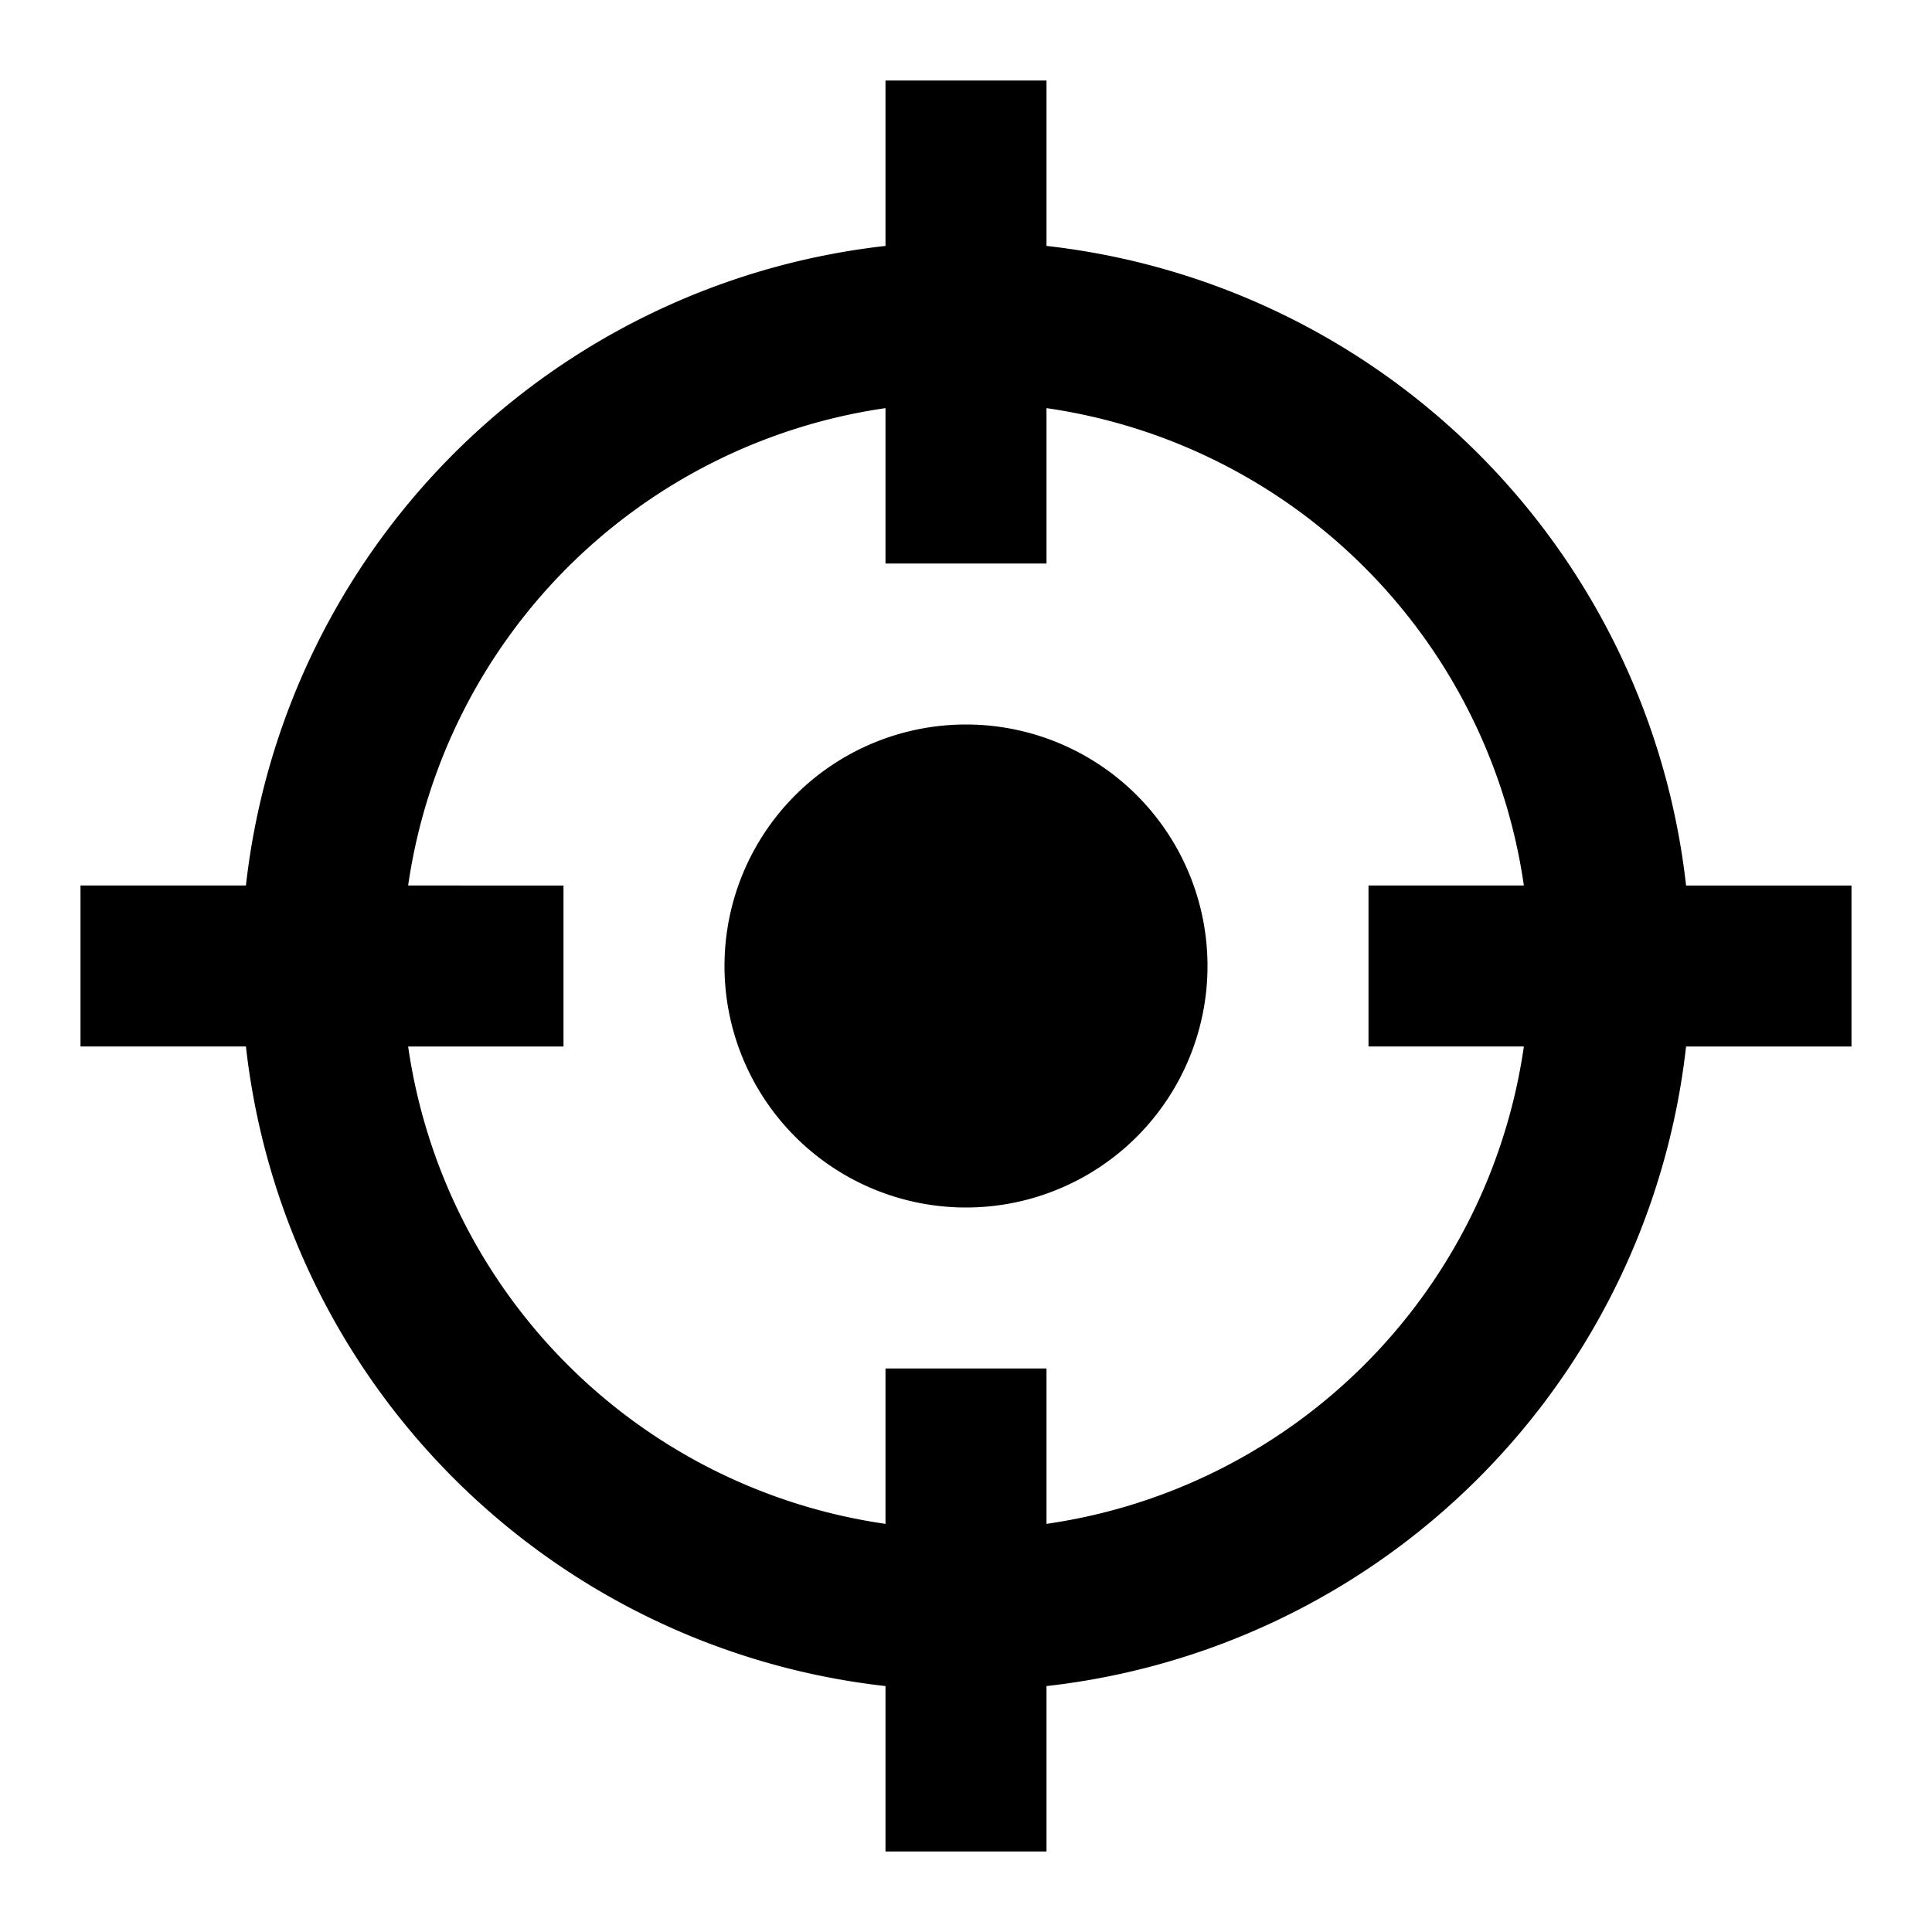 <svg xmlns="http://www.w3.org/2000/svg" width="24" height="24" fill="none">
  <path fill="currentColor" d="M12 15a3 3 0 1 0 0-6 3 3 0 0 0 0 6" />
  <path
    fill="currentColor"
    d="M13 1h-2v2.055A9.004 9.004 0 0 0 3.055 11H1v2h2.055A9.004 9.004 0 0 0 11 20.945V23h2v-2.055A9.004 9.004 0 0 0 20.945 13H23v-2h-2.055A9.004 9.004 0 0 0 13 3.055zM5.07 13H7v-2H5.07A7.005 7.005 0 0 1 11 5.07V7h2V5.07A7 7 0 0 1 18.93 11H17v2h1.93A7 7 0 0 1 13 18.93V17h-2v1.93A7 7 0 0 1 5.07 13"
  />
</svg>
